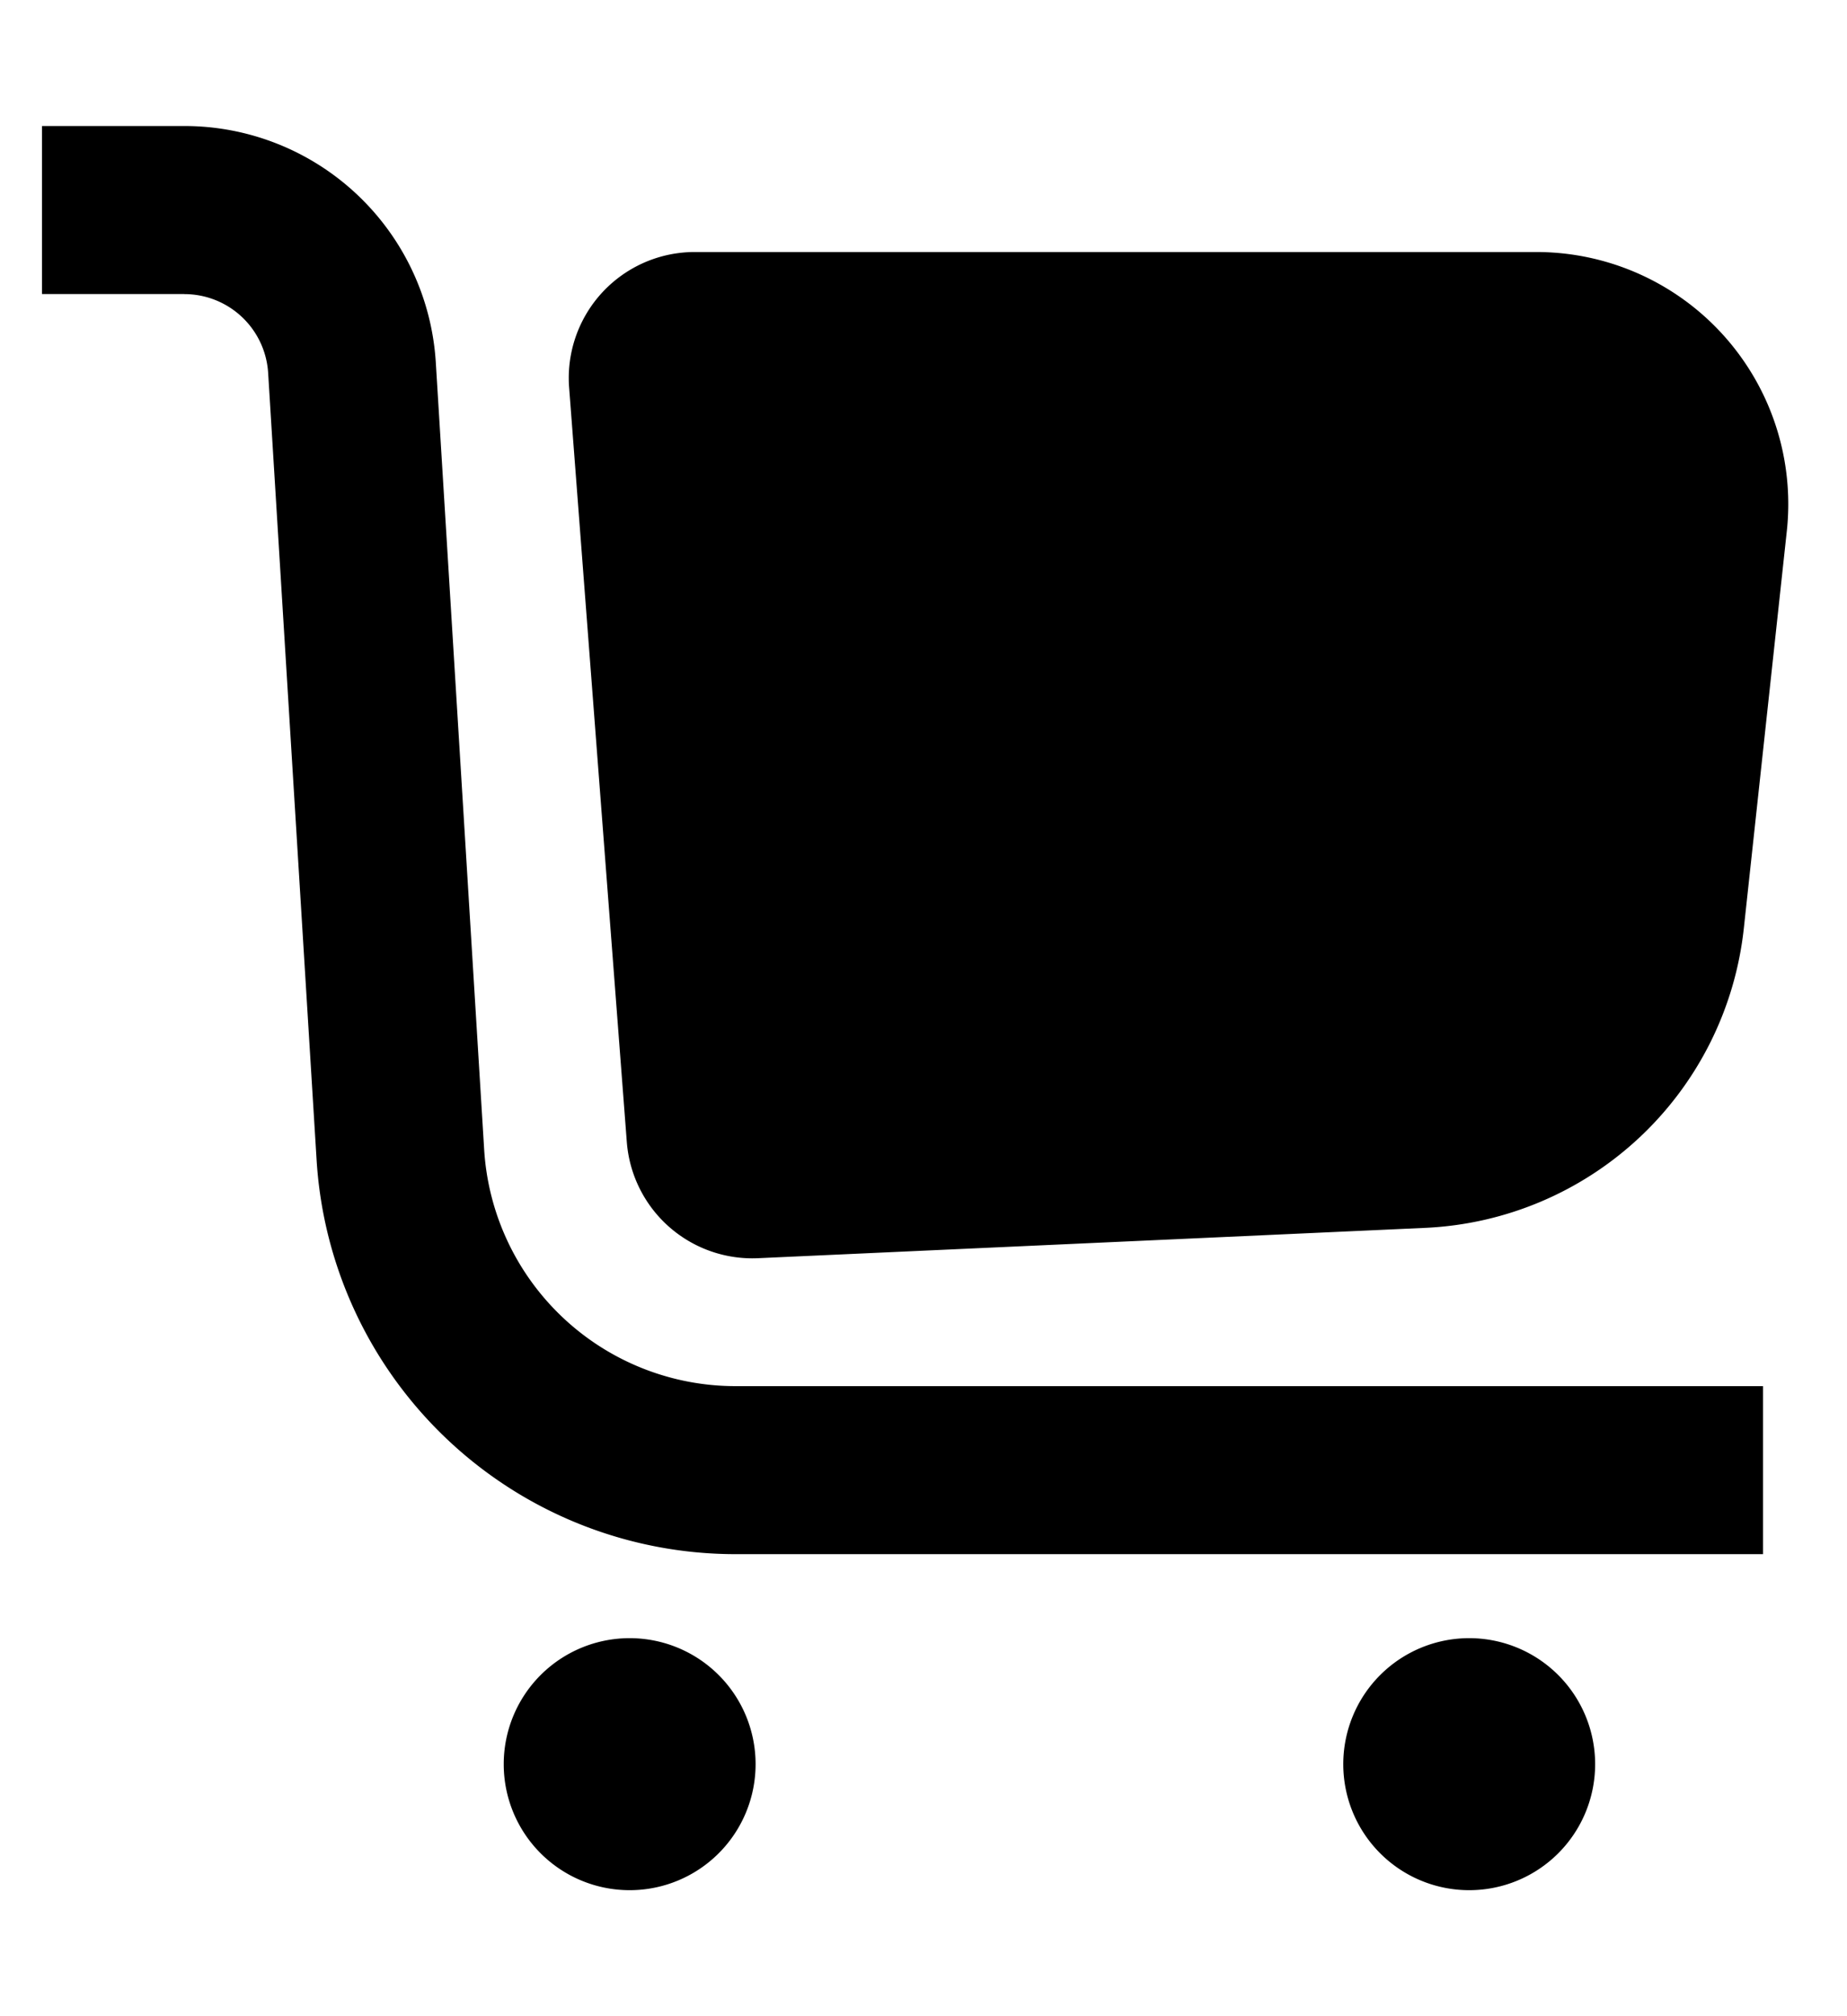 <svg width="22" height="24" viewBox="0 0 22 24" fill="none" xmlns="http://www.w3.org/2000/svg"><path d="M2.196 3.5H.5v-2h1.696a3 3 0 0 1 2.995 2.816l.576 9.368A3 3 0 0 0 8.761 16.5H21v2H8.761a5 5 0 0 1-4.99-4.693L3.194 4.44a1 1 0 0 0-.998-.939z" fill="currentColor"/><path d="M8.275 3a1.5 1.5 0 0 0-1.496 1.614l.687 8.979a1.5 1.5 0 0 0 1.564 1.384l7.946-.361a4 4 0 0 0 3.795-3.565l.512-4.728A3 3 0 0 0 18.302 3H8.275zM9 21a1.5 1.5 0 1 1-3 0 1.5 1.5 0 0 1 3 0zM17.5 22.5a1.5 1.5 0 1 0 0-3 1.5 1.5 0 0 0 0 3z" fill="currentColor"/></svg>